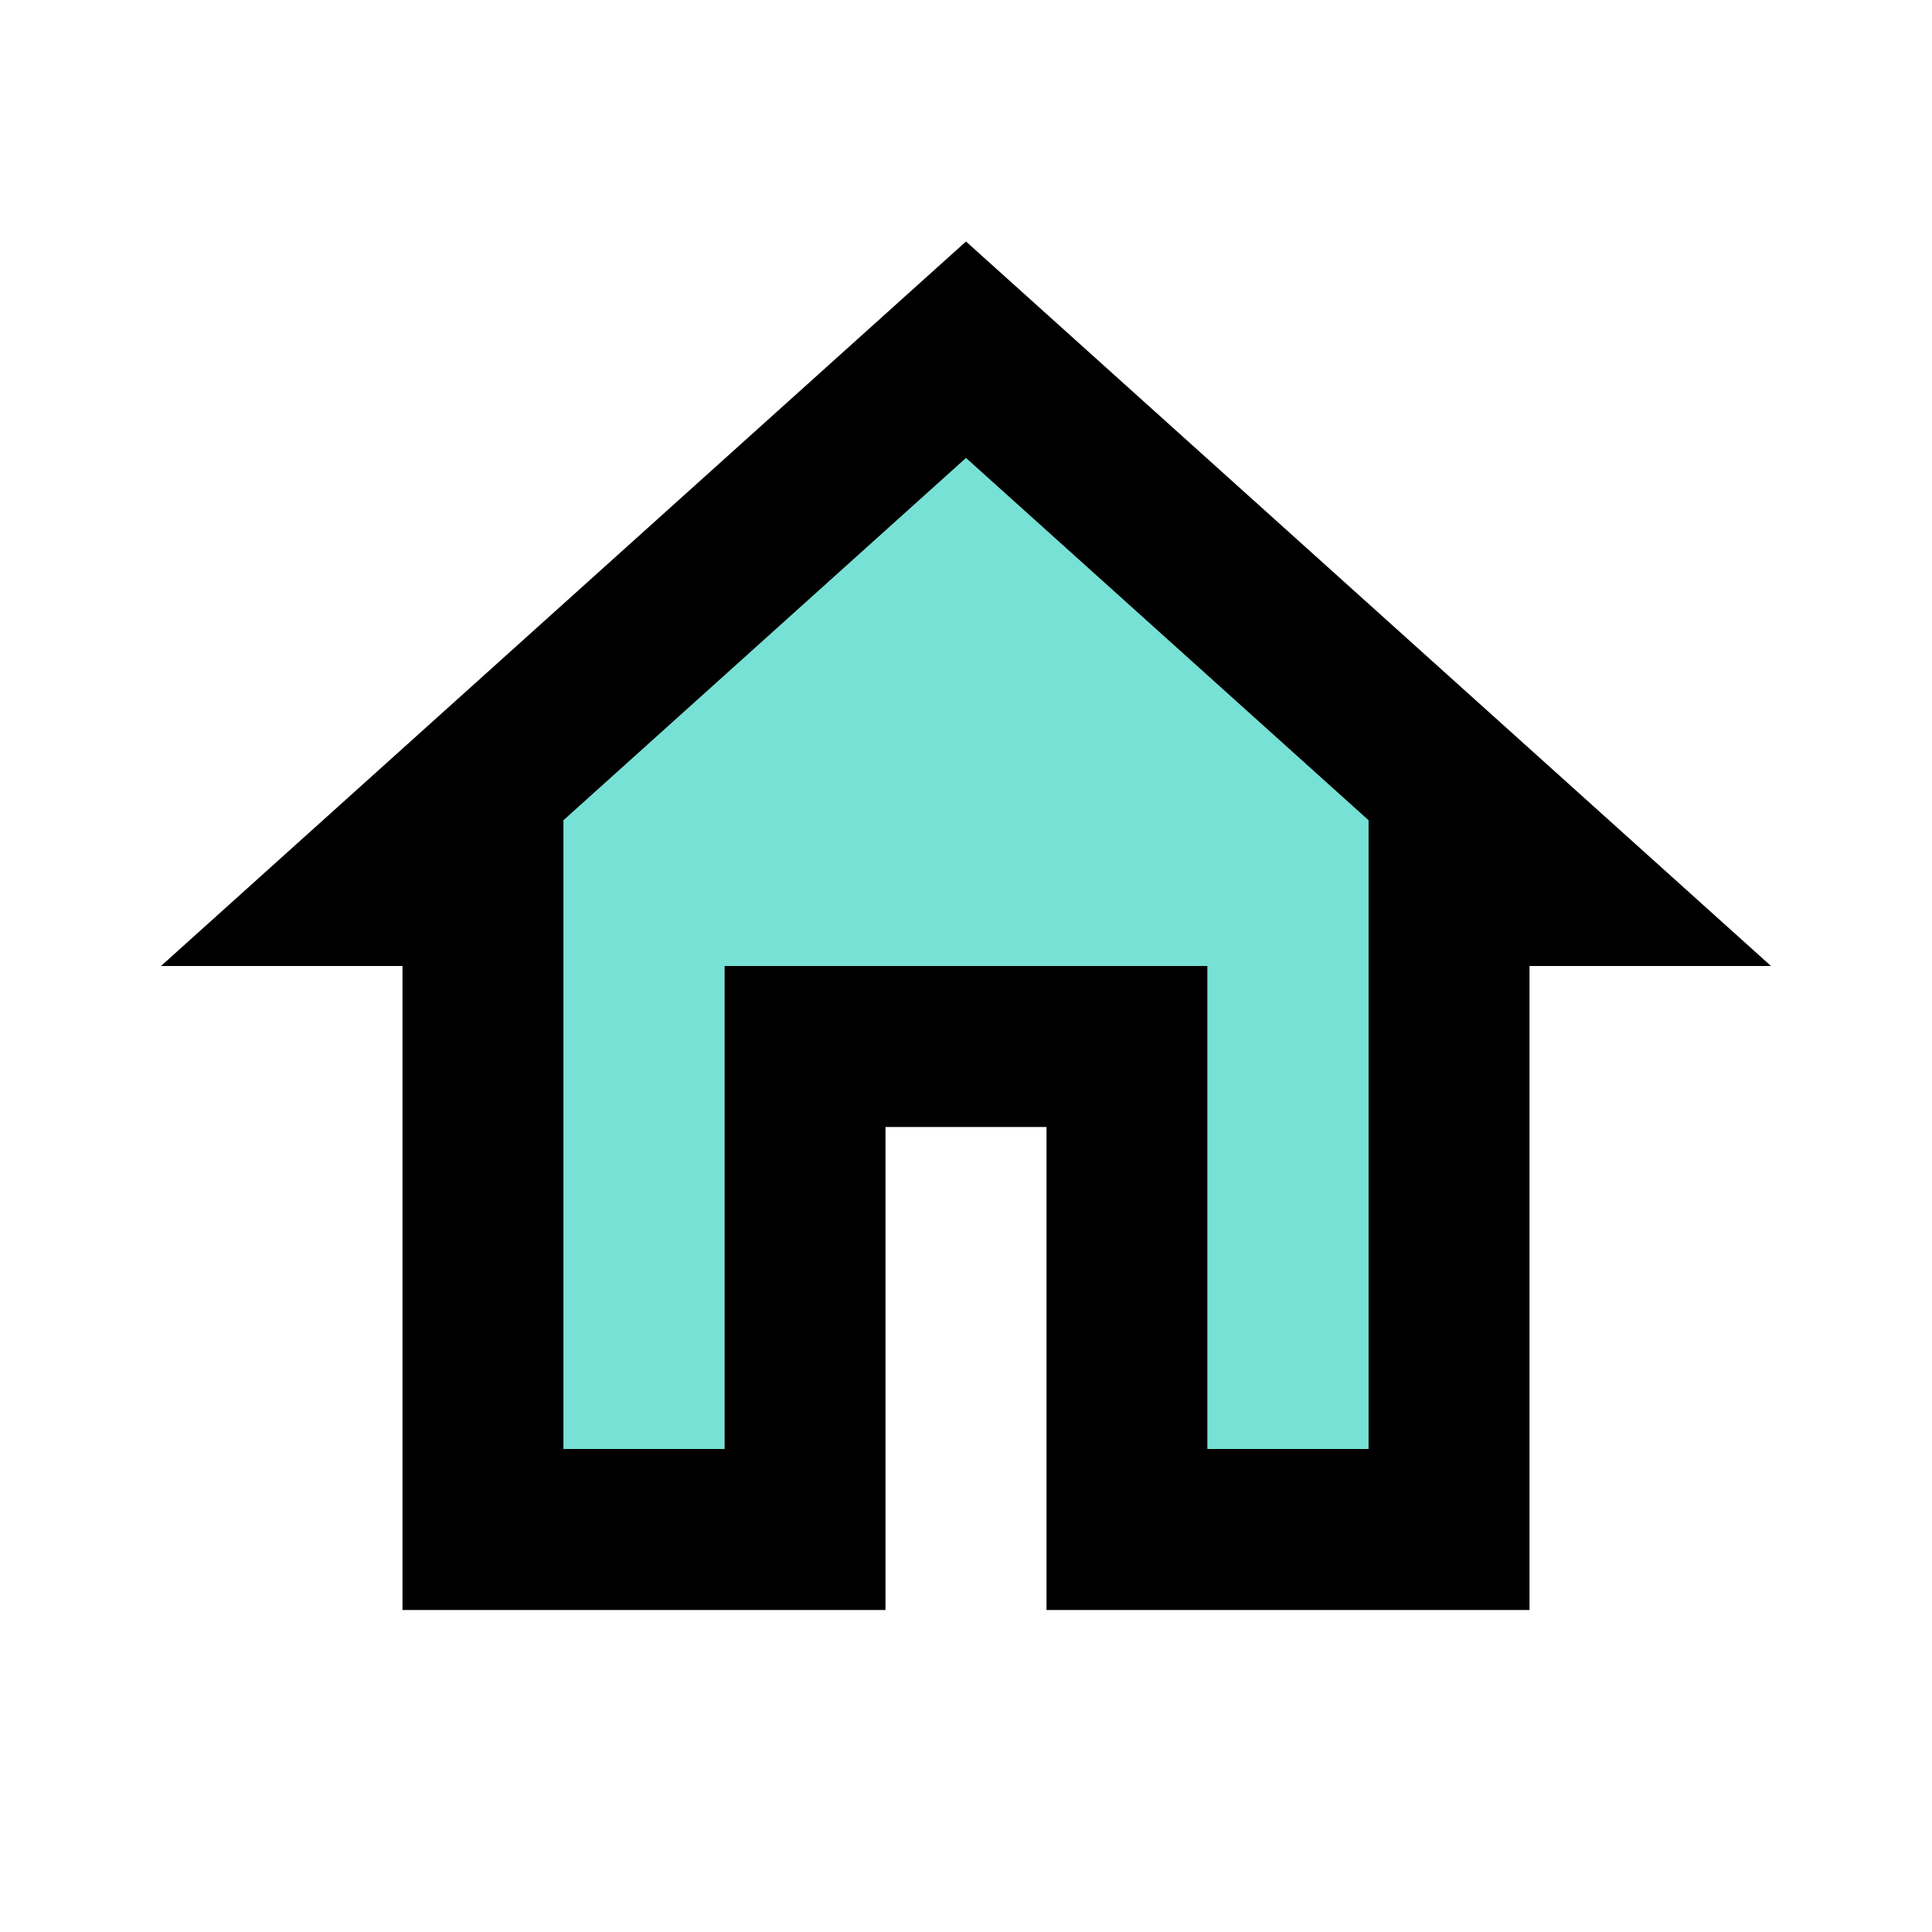<svg
      xmlns="http://www.w3.org/2000/svg"
      width="24"
      height="24"
      version="1.1"
      viewBox="0 0 24 24"
    >
      <path fill="none" d="M0 0h24v24H0V0z"></path>
      <path d="M12 3L2 12h3v8h6v-6h2v6h6v-8h3L12 3zm5 15h-2v-6H9v6H7v-7.81l5-4.5 5 4.5V18z"></path>
      <path
        fill="#00c7b1"
        fillOpacity="1"
        d="M7 10.19V18h2v-6h6v6h2v-7.81l-5-4.5z"
        opacity="0.532"
      ></path>
    </svg>
